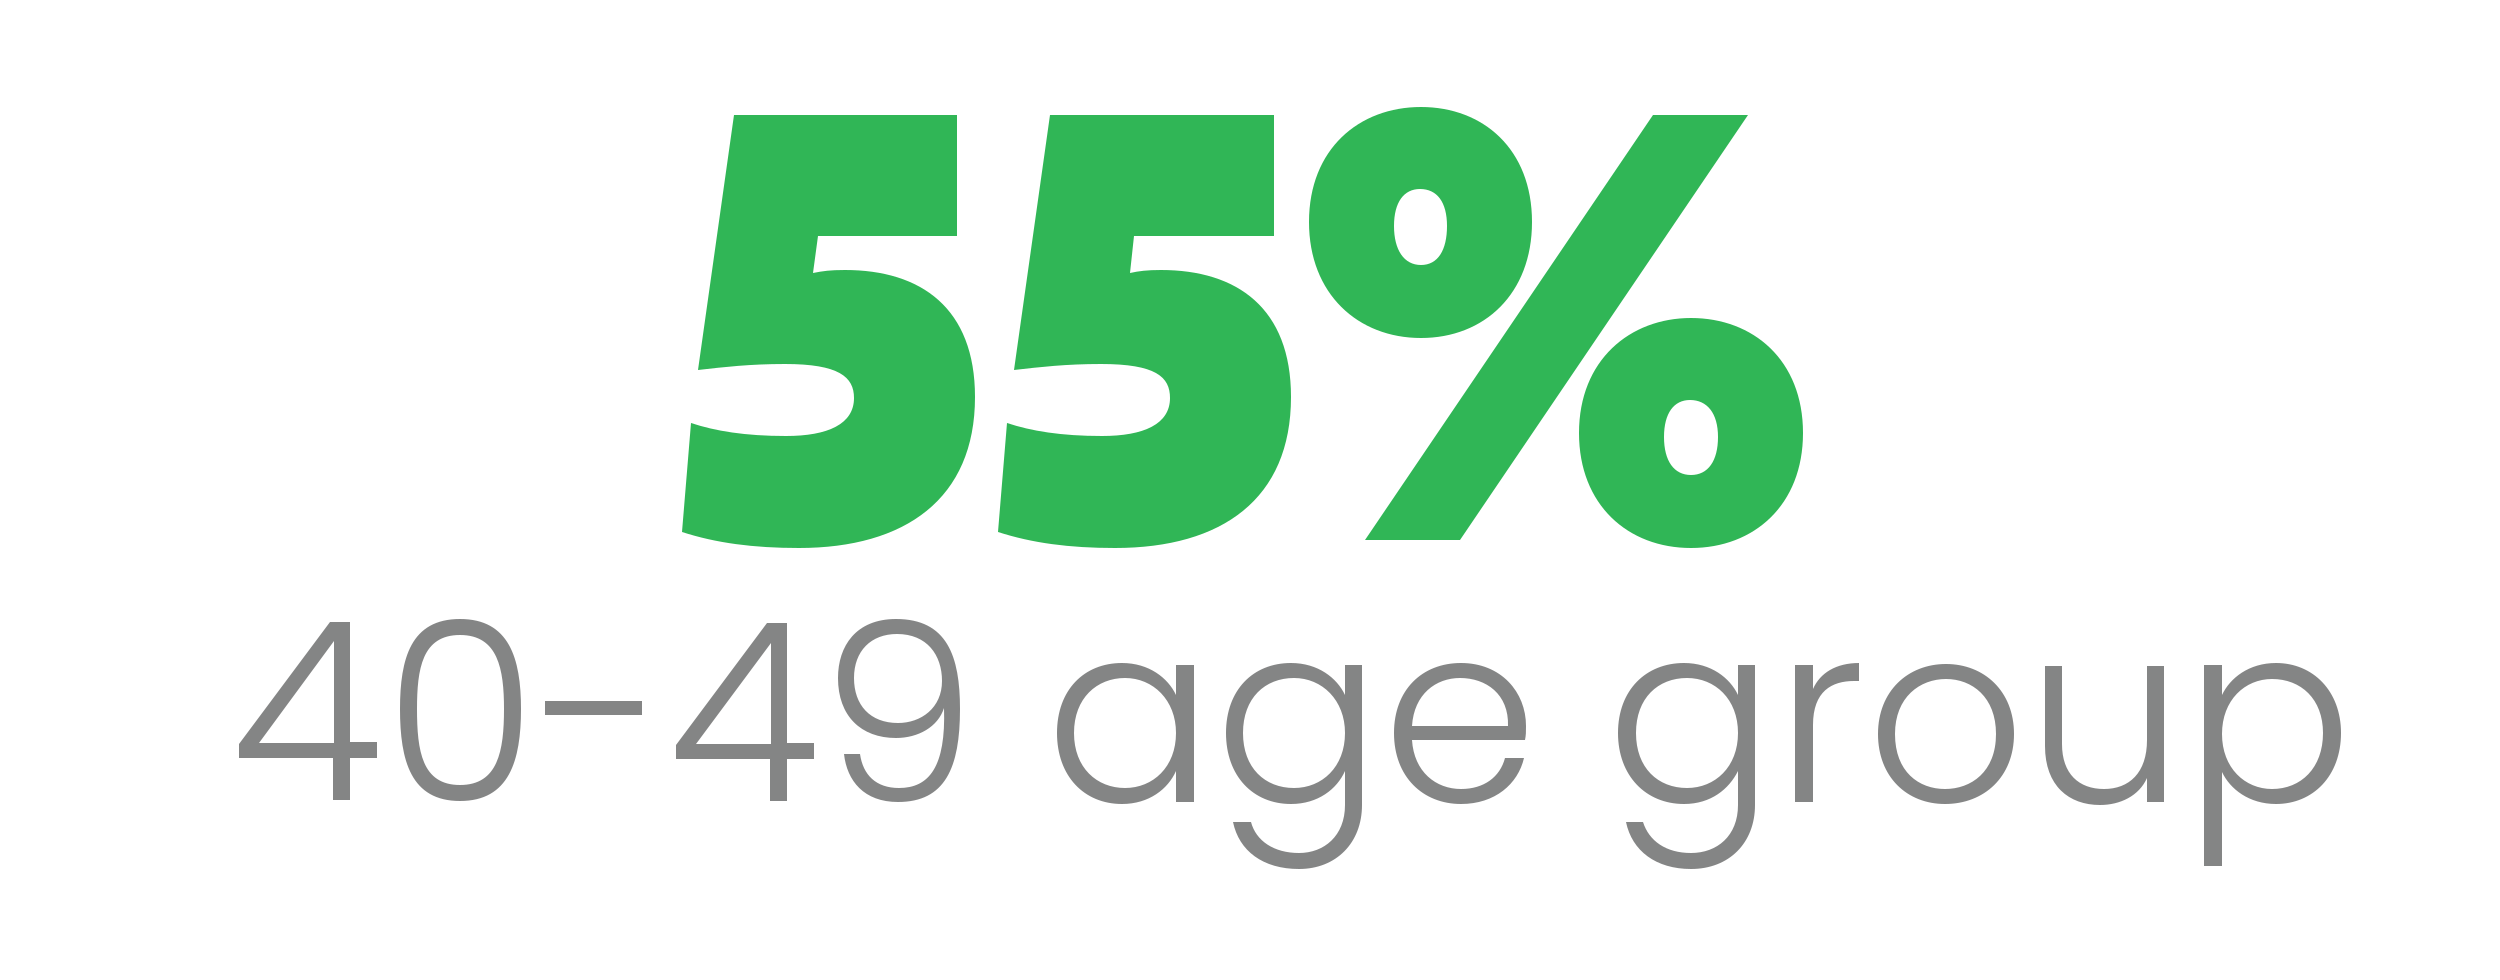 <svg version="1.2" xmlns="http://www.w3.org/2000/svg" viewBox="0 0 250 98" width="250" height="98">
	<title>1-svg</title>
	<style>
		tspan { white-space:pre } 
		.s0 { fill: #30b656 } 
		.s1 { fill: #848585 } 
	</style>
	<path id="55%" fill-rule="evenodd" class="s0" d="m95.7 11.5v12.1h-13.9l-0.5 3.7c1-0.2 1.7-0.3 3.2-0.3 7.6 0 13 3.8 13 12.7 0 10.2-7 15.1-17.6 15.1-4.6 0-8.3-0.5-11.7-1.6l0.9-10.9c2.4 0.8 5.4 1.3 9.5 1.3 4.2 0 6.8-1.2 6.8-3.8 0-2.1-1.5-3.4-6.9-3.4-3.5 0-6.1 0.3-8.7 0.6l3.6-25.5zm31.7 0v12.1h-14l-0.4 3.7c0.9-0.2 1.7-0.3 3.1-0.3 7.6 0 13 3.8 13 12.7 0 10.2-6.9 15.1-17.6 15.1-4.6 0-8.3-0.5-11.7-1.6l0.9-10.9c2.4 0.8 5.4 1.3 9.5 1.3 4.2 0 6.8-1.2 6.8-3.8 0-2.1-1.4-3.4-6.9-3.4-3.5 0-6.1 0.3-8.7 0.6l3.6-25.5zm14.7 22.3c-6.3 0-11.2-4.4-11.2-11.6 0-7.3 5-11.5 11.2-11.5 6.2 0 11.1 4.2 11.1 11.5 0 7.2-4.8 11.6-11.1 11.6zm3.9 20.2h-9.5l28.8-42.5h9.5zm-6.6-31.4c0 2.4 1 3.9 2.7 3.9 1.7 0 2.6-1.5 2.6-3.9 0-2.4-1-3.7-2.7-3.7-1.6 0-2.6 1.3-2.6 3.7zm29.7 32.2c-6.3 0-11.2-4.3-11.2-11.5 0-7.3 5.1-11.5 11.2-11.5 6.2 0 11.2 4.2 11.2 11.5 0 7.2-4.9 11.5-11.2 11.5zm-2.7-11.1c0 2.4 1 3.8 2.7 3.8 1.7 0 2.7-1.4 2.7-3.8 0-2.4-1.1-3.7-2.8-3.7-1.6 0-2.6 1.3-2.6 3.7z"/>
	<path id="40-49 age group" fill-rule="evenodd" class="s1" d="m33.3 75.8h-9.4v-1.4l9.1-12.2h2v12h2.7v1.6h-2.7v4.2h-1.7zm0.1-1.5v-10.2l-7.5 10.2zm12.6-12.4c4.9 0 6.1 3.9 6.1 9 0 5.2-1.2 9.2-6.1 9.2-4.9 0-6-4-6-9.2 0-5.1 1.1-9 6-9zm0 1.6c-3.8 0-4.3 3.4-4.3 7.4 0 4.2 0.5 7.6 4.3 7.6 3.8 0 4.4-3.4 4.4-7.6 0-4-0.6-7.4-4.4-7.4zm8.5 6.6h9.7v1.4h-9.7zm22.5 5.8h-9.4v-1.4l9.1-12.2h2v12h2.7v1.6h-2.7v4.2h-1.7zm0.1-1.5v-10.1l-7.5 10.1zm8.9 1c0.3 2.1 1.6 3.4 3.9 3.4 3 0 4.7-2.1 4.5-8-0.6 1.9-2.6 3-4.8 3-3.5 0-5.8-2.2-5.8-6 0-3.2 1.8-5.9 5.8-5.9 5.1 0 6.4 3.7 6.4 9 0 5.9-1.5 9.3-6.2 9.3-3.4 0-5.1-2.1-5.4-4.8zm8.2-7.3c0-2.6-1.5-4.7-4.5-4.7-2.6 0-4.3 1.7-4.3 4.4 0 2.7 1.6 4.5 4.4 4.5 2.3 0 4.4-1.5 4.4-4.2zm18-1.8c2.7 0 4.6 1.5 5.4 3.2v-3h1.8v13.7h-1.8v-3.1c-0.8 1.8-2.7 3.3-5.4 3.3-3.8 0-6.5-2.8-6.5-7.1 0-4.3 2.7-7 6.5-7zm0.3 1.5c-2.8 0-5.1 2-5.1 5.5 0 3.5 2.3 5.5 5.1 5.5 2.8 0 5.1-2.1 5.1-5.5 0-3.3-2.3-5.5-5.1-5.5zm16.6-1.5c2.7 0 4.6 1.5 5.4 3.2v-3h1.7v14c0 3.8-2.6 6.4-6.3 6.4-3.6 0-6-1.8-6.6-4.7h1.8c0.5 1.9 2.3 3.1 4.8 3.1 2.5 0 4.6-1.7 4.6-4.8v-3.4c-0.8 1.8-2.7 3.3-5.4 3.3-3.8 0-6.5-2.8-6.5-7.1 0-4.3 2.7-7 6.5-7zm0.3 1.5c-2.9 0-5.1 2-5.1 5.5 0 3.5 2.2 5.5 5.1 5.5 2.8 0 5.1-2.1 5.1-5.5 0-3.3-2.3-5.5-5.1-5.5zm16.7 12.6c-3.8 0-6.7-2.7-6.7-7.1 0-4.3 2.8-7 6.7-7 4 0 6.5 2.9 6.5 6.3 0 0.6 0 0.9-0.1 1.4h-11.3c0.2 3.2 2.4 4.9 4.9 4.9 2.3 0 3.9-1.2 4.4-3.1h1.9c-0.6 2.6-2.9 4.6-6.3 4.6zm-4.9-7.8h9.6c0.1-3.2-2.2-4.8-4.8-4.8-2.4 0-4.6 1.6-4.8 4.8zm27.2-6.3c2.7 0 4.6 1.5 5.4 3.2v-3h1.7v14c0 3.8-2.6 6.4-6.4 6.4-3.5 0-5.9-1.8-6.5-4.7h1.7c0.6 1.9 2.3 3.1 4.8 3.1 2.6 0 4.7-1.7 4.7-4.8v-3.4c-0.9 1.8-2.7 3.3-5.4 3.3-3.8 0-6.6-2.8-6.6-7.1 0-4.3 2.8-7 6.6-7zm0.3 1.5c-2.9 0-5.1 2-5.1 5.5 0 3.5 2.2 5.5 5.1 5.5 2.8 0 5.1-2.1 5.1-5.5 0-3.4-2.3-5.5-5.1-5.5zm12.6 12.4h-1.8v-13.7h1.8v2.4c0.7-1.6 2.3-2.6 4.6-2.6v1.8h-0.5c-2.2 0-4.1 1-4.1 4.4zm13.2 0.2c-3.8 0-6.7-2.7-6.7-7 0-4.3 3-7 6.8-7 3.8 0 6.8 2.7 6.8 7 0 4.3-3 7-6.9 7zm0-1.5c2.6 0 5.1-1.7 5.1-5.5 0-3.7-2.4-5.5-5-5.5-2.6 0-5.1 1.8-5.1 5.5 0 3.8 2.4 5.5 5 5.5zm21.9 1.3h-1.7v-2.4c-0.8 1.8-2.7 2.7-4.7 2.7-3.1 0-5.5-1.9-5.5-5.9v-8h1.7v7.8c0 3 1.7 4.5 4.2 4.5 2.5 0 4.3-1.6 4.3-4.9v-7.4h1.7zm11.2-13.9c3.7 0 6.5 2.8 6.5 7 0 4.3-2.8 7.1-6.5 7.1-2.7 0-4.6-1.5-5.4-3.2v9.4h-1.8v-20.1h1.8v3c0.8-1.7 2.7-3.2 5.4-3.2zm-0.4 1.6c-2.7 0-5 2.1-5 5.5 0 3.4 2.3 5.5 5 5.5 2.9 0 5.1-2.1 5.1-5.6 0-3.4-2.2-5.4-5.1-5.4z"/>
</svg>